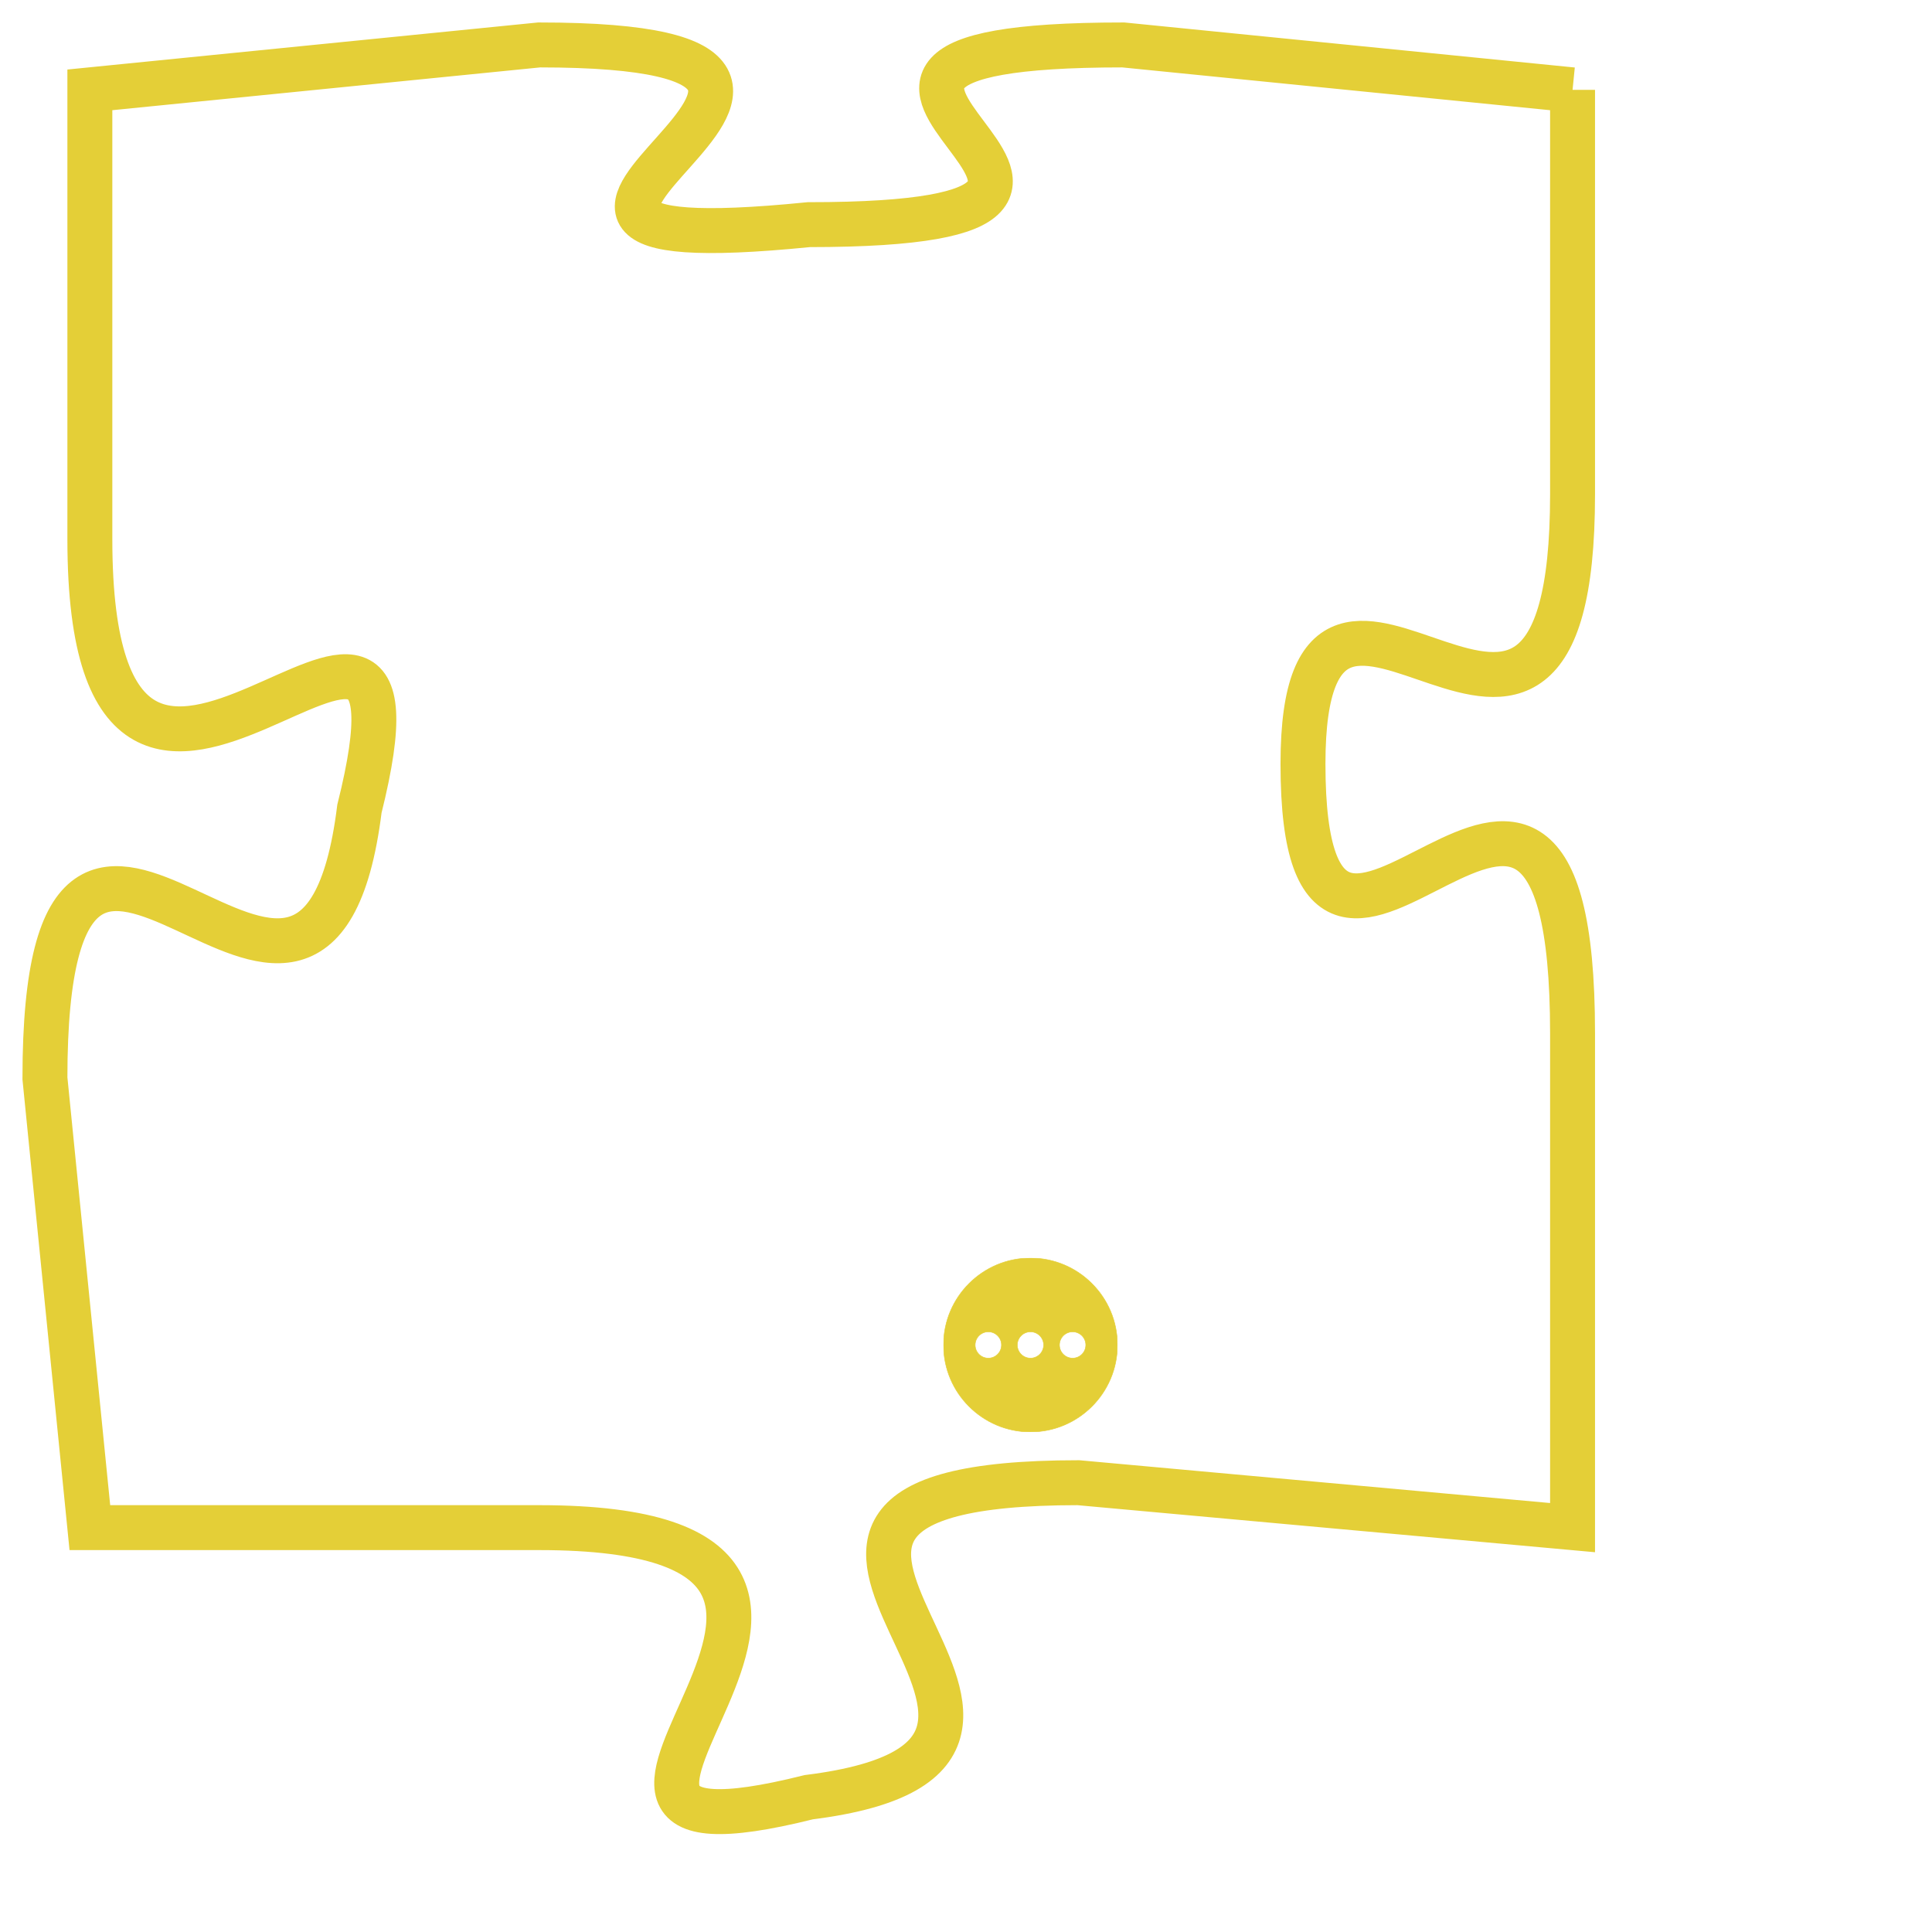 <svg version="1.1" xmlns="http://www.w3.org/2000/svg" xmlns:xlink="http://www.w3.org/1999/xlink" fill="transparent" x="0" y="0" width="350" height="350" preserveAspectRatio="xMinYMin slice"><style type="text/css">.links{fill:transparent;stroke: #E4CF37;}.links:hover{fill:#63D272; opacity:0.4;}</style><defs><g id="allt"><path id="t9089" d="M3960,2208 L3950,2207 C3940,2207 3953,2211 3943,2211 C3933,2212 3947,2207 3937,2207 L3927,2208 3927,2208 L3927,2218 C3927,2228 3935,2216 3933,2224 C3932,2232 3926,2220 3926,2230 L3927,2240 3927,2240 L3937,2240 C3947,2240 3935,2248 3943,2246 C3951,2245 3939,2239 3949,2239 L3960,2240 3960,2240 L3960,2229 C3960,2219 3954,2231 3954,2223 C3954,2216 3960,2226 3960,2217 L3960,2208"/></g><clipPath id="c" clipRule="evenodd" fill="transparent"><use href="#t9089"/></clipPath></defs><svg viewBox="3925 2206 36 43" preserveAspectRatio="xMinYMin meet"><svg width="4380" height="2430"><g><image crossorigin="anonymous" x="0" y="0" href="https://nftpuzzle.license-token.com/assets/completepuzzle.svg" width="100%" height="100%" /><g class="links"><use href="#t9089"/></g></g></svg><svg x="3946" y="2234" height="9%" width="9%" viewBox="0 0 330 330"><g><a xlink:href="https://nftpuzzle.license-token.com/" class="links"><title>See the most innovative NFT based token software licensing project</title><path fill="#E4CF37" id="more" d="M165,0C74.019,0,0,74.019,0,165s74.019,165,165,165s165-74.019,165-165S255.981,0,165,0z M85,190 c-13.785,0-25-11.215-25-25s11.215-25,25-25s25,11.215,25,25S98.785,190,85,190z M165,190c-13.785,0-25-11.215-25-25 s11.215-25,25-25s25,11.215,25,25S178.785,190,165,190z M245,190c-13.785,0-25-11.215-25-25s11.215-25,25-25 c13.785,0,25,11.215,25,25S258.785,190,245,190z"></path></a></g></svg></svg></svg>